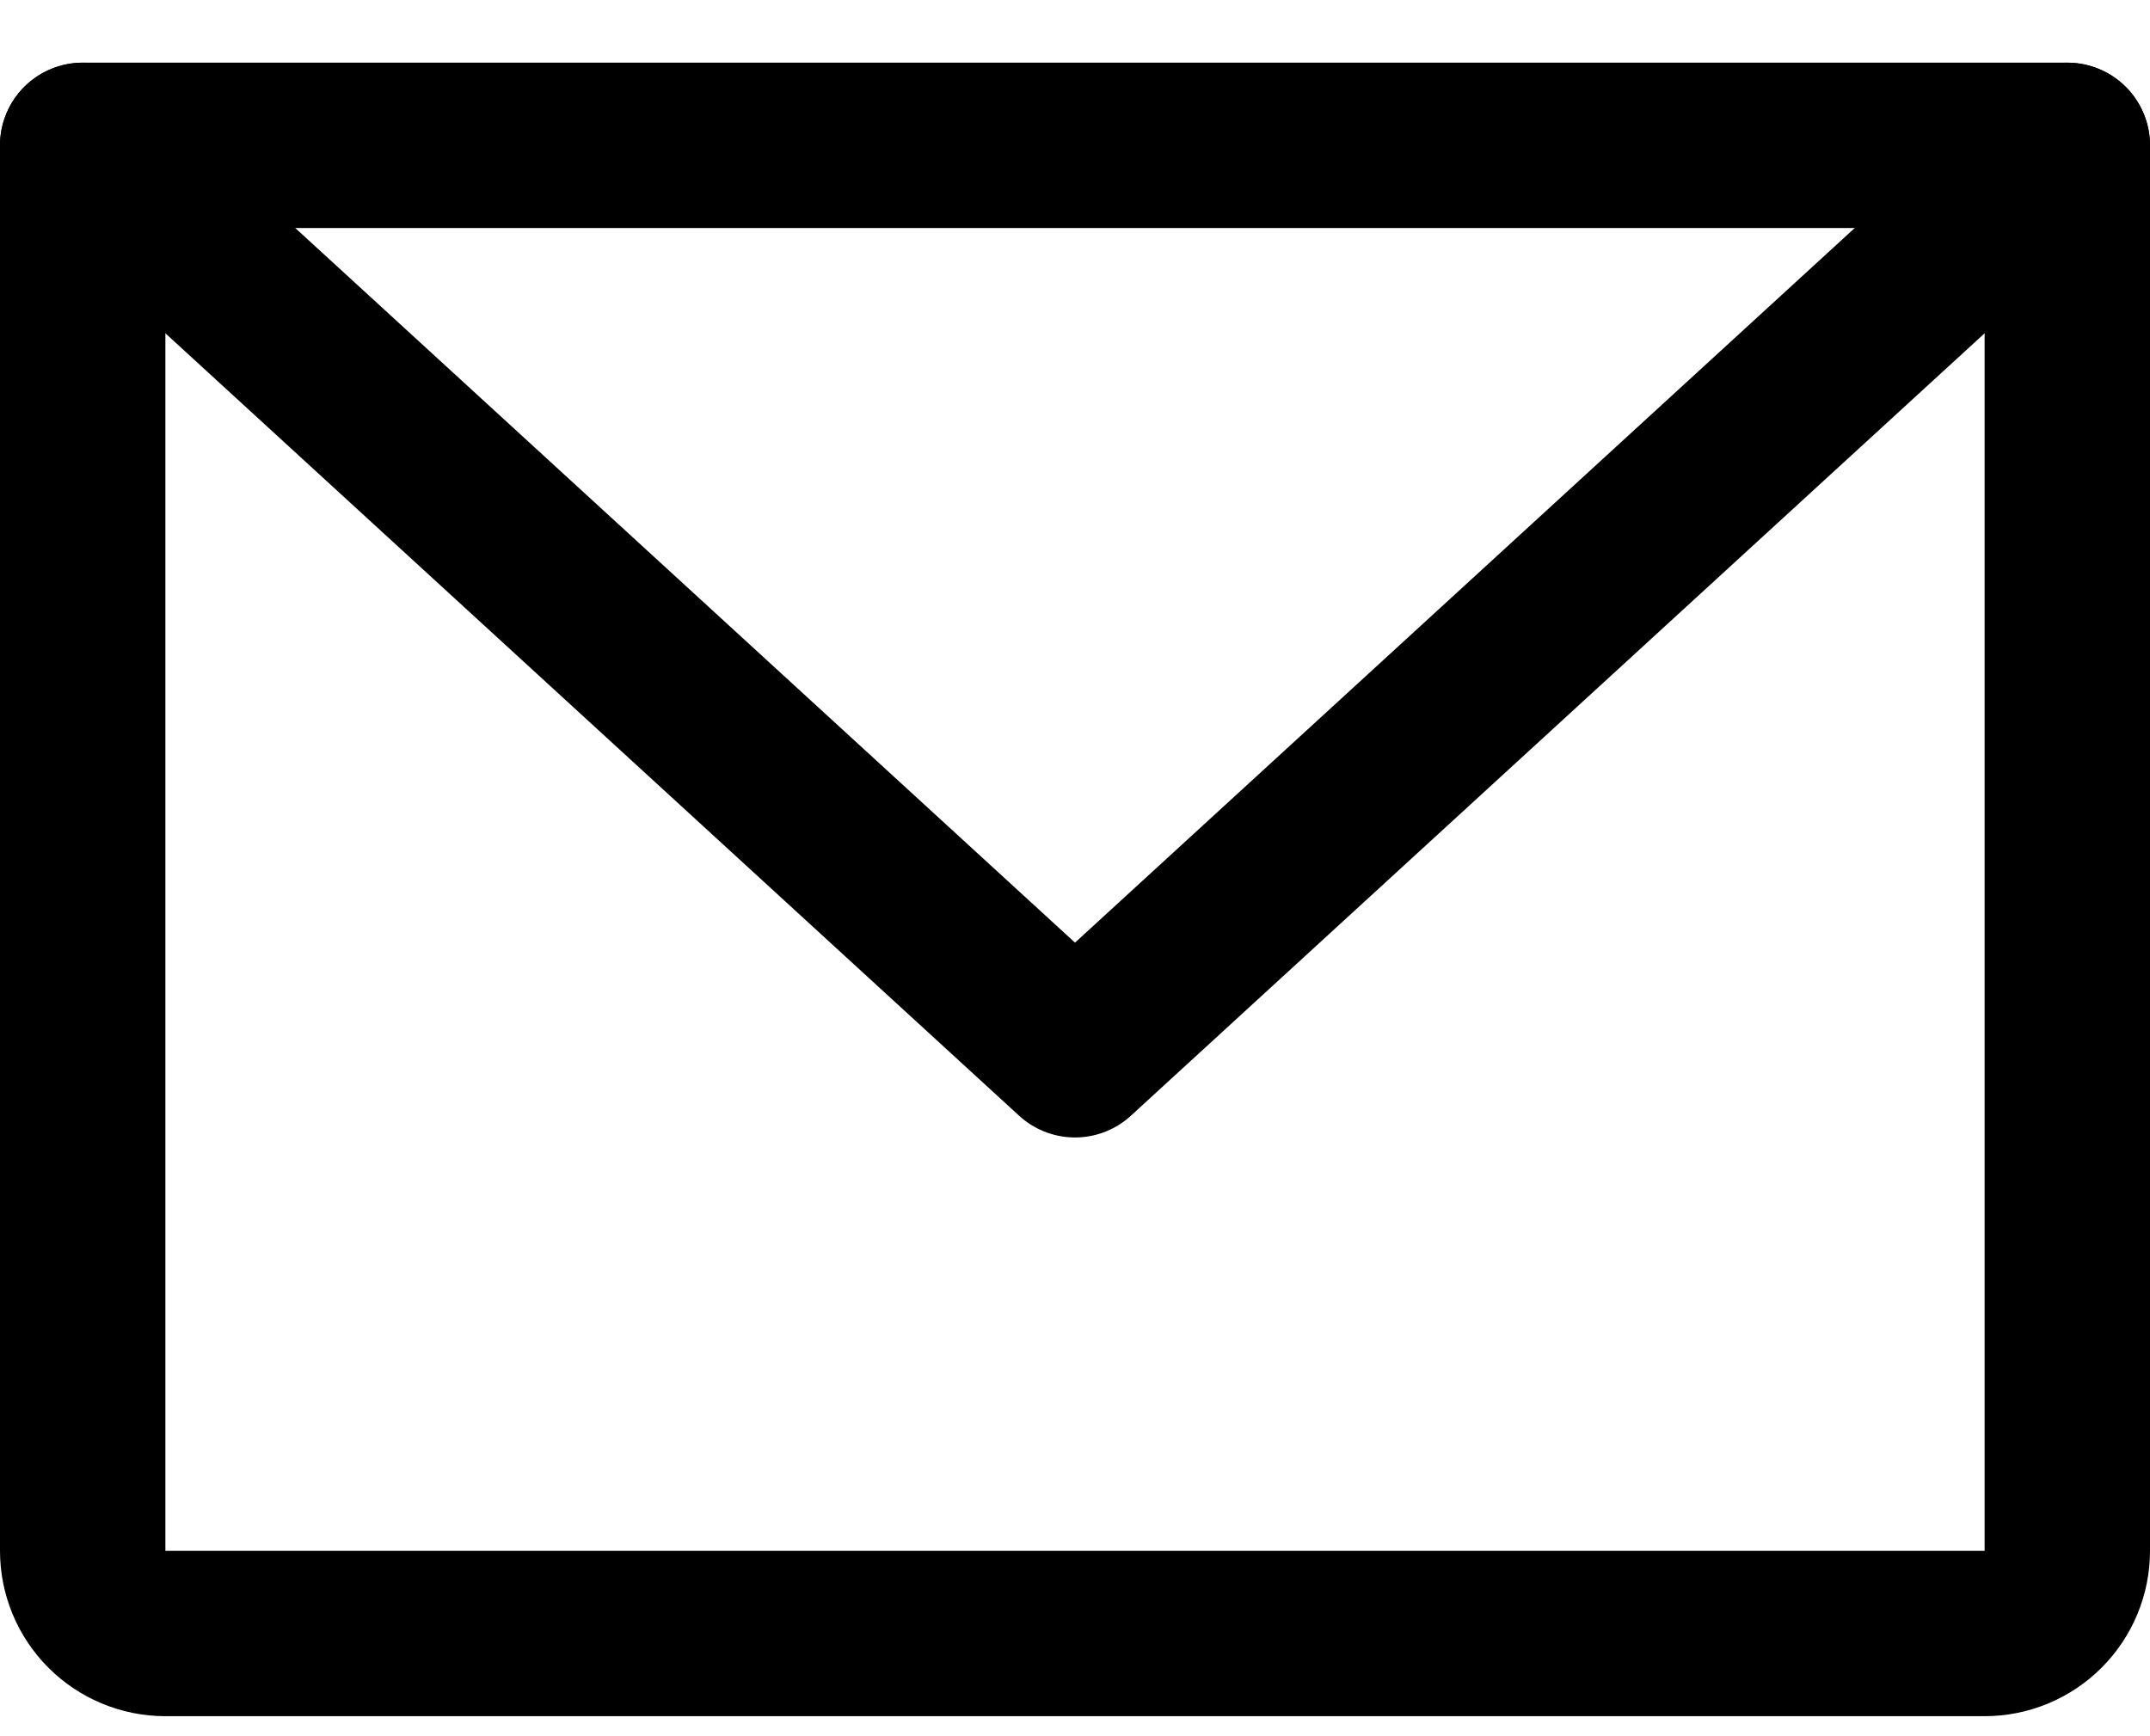 <svg width="26" height="21" viewBox="0 0 26 21" fill="none" xmlns="http://www.w3.org/2000/svg">
<path d="M1 1.758H25V18.758C25 19.023 24.895 19.277 24.707 19.465C24.52 19.652 24.265 19.758 24 19.758H2C1.735 19.758 1.48 19.652 1.293 19.465C1.105 19.277 1 19.023 1 18.758V1.758Z" stroke="black" stroke-width="2" stroke-linecap="round" stroke-linejoin="round"/>
<path d="M25 1.758L13 12.758L1 1.758" stroke="black" stroke-width="2" stroke-linecap="round" stroke-linejoin="round"/>
</svg>
